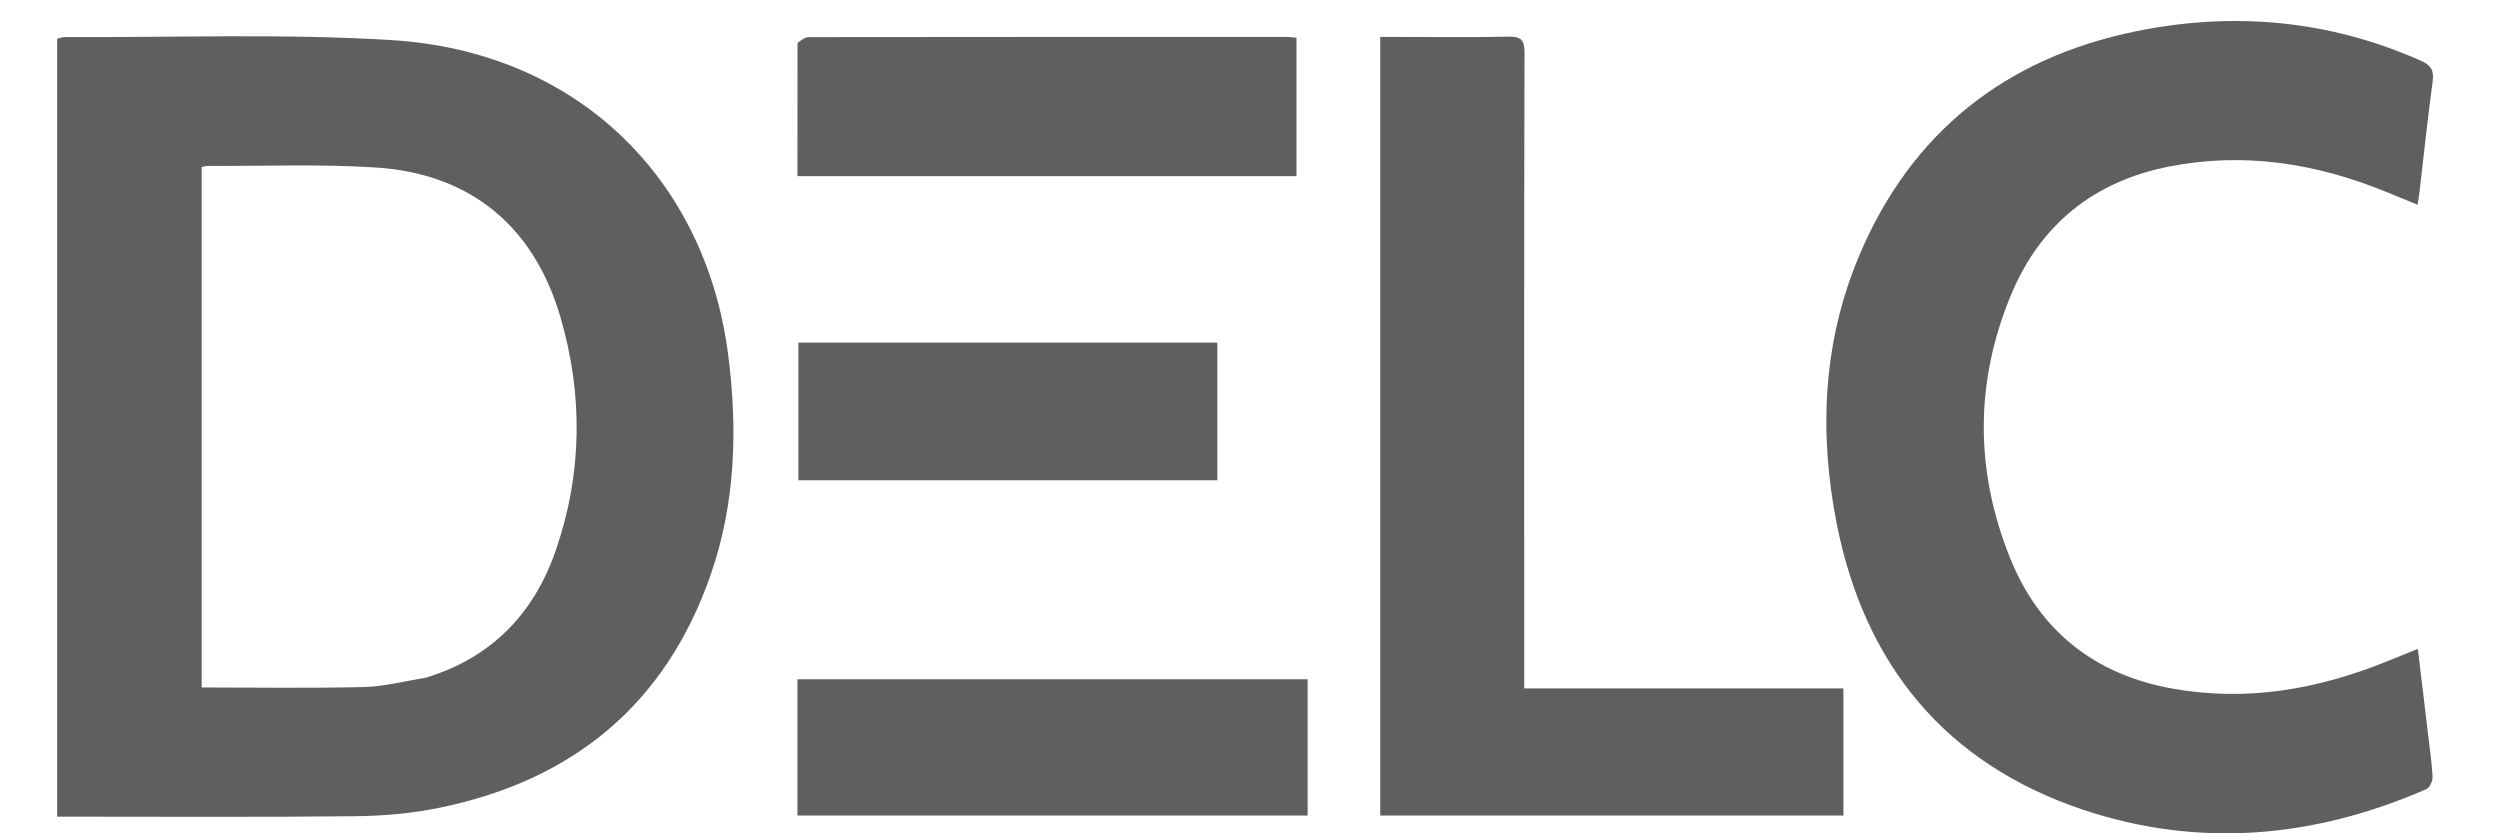 <svg version="1.1" id="Layer_1" xmlns="http://www.w3.org/2000/svg" xmlns:xlink="http://www.w3.org/1999/xlink" x="0px" y="0px"
	 width="100%" viewBox="0 0 900 300" enable-background="new 0 0 900 300" xml:space="preserve">
<path fill="#FEFEFE" opacity="0" stroke="none" 
	d="
M713,301 
	C475.333,301 238.167,301 1,301 
	C1,201 1,101 1,1 
	C301,1 601,1 901,1 
	C901,101 901,201 901,301 
	C838.5,301 776,301 713,301 
M20.578,173.5 
	C20.578,213.56 20.578,253.62 20.578,293.999 
	C22.289,293.999 23.27,293.999 24.252,293.999 
	C58.74,293.993 93.229,294.207 127.713,293.843 
	C137.81,293.737 148.066,292.855 157.948,290.846 
	C206.116,281.054 239.671,253.653 255.902,206.74 
	C264.83,180.938 265.601,154.242 262.087,127.315 
	C253.854,64.225 207.788,18.606 141.13,14.451 
	C101.955,12.01 62.531,13.558 23.219,13.341 
	C22.459,13.337 21.697,13.694 20.578,13.971 
	C20.578,66.924 20.578,119.712 20.578,173.5 
M859.486,237.993 
	C834.65,248.152 809.054,252.661 782.332,247.94 
	C754.419,243.008 734.438,227.418 723.801,201.292 
	C710.95,169.725 710.861,137.523 724.027,106.006 
	C734.562,80.791 753.849,65.266 780.867,59.957 
	C807.867,54.651 833.831,58.773 859.04,69.086 
	C862.662,70.568 866.284,72.053 870.329,73.71 
	C870.64,71.65 870.868,70.383 871.018,69.107 
	C872.568,55.882 873.951,42.634 875.741,29.441 
	C876.275,25.502 875.353,23.579 871.602,21.908 
	C838.524,7.179 804.073,4.097 768.983,11.255 
	C722.056,20.828 688.068,47.57 669.327,91.992 
	C656.192,123.127 654.755,155.871 661.241,188.645 
	C671.284,239.386 700.443,274.93 749.853,291.482 
	C791.668,305.489 833.223,301.674 873.512,284.072 
	C874.722,283.544 875.815,281.054 875.727,279.551 
	C875.397,273.91 874.564,268.299 873.899,262.678 
	C872.774,253.174 871.633,243.672 870.43,233.595 
	C866.616,235.147 863.419,236.448 859.486,237.993 
M496.884,133.5 
	C496.884,186.909 496.884,240.319 496.884,293.594 
	C552.956,293.594 608.331,293.594 663.633,293.594 
	C663.633,278.247 663.633,263.308 663.633,247.832 
	C625.312,247.832 587.247,247.832 548.714,247.832 
	C548.714,234.666 548.714,222.037 548.714,209.408 
	C548.714,145.919 548.66,82.429 548.824,18.94 
	C548.836,14.224 547.448,13.103 542.947,13.198 
	C529.455,13.482 515.953,13.3 502.456,13.3 
	C500.701,13.3 498.945,13.3 496.884,13.3 
	C496.884,53.541 496.884,93.021 496.884,133.5 
M287.083,15.896 
	C287.083,31.669 287.083,47.441 287.083,63.413 
	C347.285,63.413 406.955,63.413 466.731,63.413 
	C466.731,46.665 466.731,30.252 466.731,13.589 
	C465.536,13.476 464.574,13.306 463.611,13.306 
	C406.149,13.293 348.687,13.282 291.225,13.364 
	C289.855,13.366 288.487,14.419 287.083,15.896 
M287.087,253.544 
	C287.087,266.955 287.087,280.367 287.087,293.592 
	C348.819,293.592 409.825,293.592 470.748,293.592 
	C470.748,276.914 470.748,260.644 470.748,244.534 
	C409.535,244.534 348.558,244.534 287.087,244.534 
	C287.087,247.632 287.087,250.096 287.087,253.544 
M422.495,172.885 
	C427.738,172.885 432.981,172.885 438.244,172.885 
	C438.244,155.766 438.244,139.406 438.244,123.34 
	C387.674,123.34 337.513,123.34 287.406,123.34 
	C287.406,140.228 287.406,156.46 287.406,172.885 
	C332.319,172.885 376.908,172.885 422.495,172.885 
z"/>
<path fill="#5F5F5F" opacity="1" stroke="none" 
	d="
M20.578,173 
	C20.578,119.712 20.578,66.924 20.578,13.971 
	C21.697,13.694 22.459,13.337 23.219,13.341 
	C62.531,13.558 101.955,12.01 141.13,14.451 
	C207.788,18.606 253.854,64.225 262.087,127.315 
	C265.601,154.242 264.83,180.938 255.902,206.74 
	C239.671,253.653 206.116,281.054 157.948,290.846 
	C148.066,292.855 137.81,293.737 127.713,293.843 
	C93.229,294.207 58.74,293.993 24.252,293.999 
	C23.27,293.999 22.289,293.999 20.578,293.999 
	C20.578,253.62 20.578,213.56 20.578,173 
M153.373,243.949 
	C176.972,236.724 192.26,220.935 200.17,197.889 
	C209.65,170.266 209.898,142.14 201.811,114.344 
	C191.673,79.499 167.316,62.365 135.363,60.306 
	C115.276,59.012 95.052,59.829 74.89,59.726 
	C74.119,59.722 73.346,59.996 72.609,60.134 
	C72.609,122.833 72.609,185.216 72.609,247.488 
	C92.315,247.488 111.635,247.786 130.937,247.335 
	C138.173,247.166 145.368,245.258 153.373,243.949 
z"/>
<path fill="#5F5F5F" opacity="1" stroke="none" 
	d="
M859.854,237.871 
	C863.419,236.448 866.616,235.147 870.43,233.595 
	C871.633,243.672 872.774,253.174 873.899,262.678 
	C874.564,268.299 875.397,273.91 875.727,279.551 
	C875.815,281.054 874.722,283.544 873.512,284.072 
	C833.223,301.674 791.668,305.489 749.853,291.482 
	C700.443,274.93 671.284,239.386 661.241,188.645 
	C654.755,155.871 656.192,123.127 669.327,91.992 
	C688.068,47.57 722.056,20.828 768.983,11.255 
	C804.073,4.097 838.524,7.179 871.602,21.908 
	C875.353,23.579 876.275,25.502 875.741,29.441 
	C873.951,42.634 872.568,55.882 871.018,69.107 
	C870.868,70.383 870.64,71.65 870.329,73.71 
	C866.284,72.053 862.662,70.568 859.04,69.086 
	C833.831,58.773 807.867,54.651 780.867,59.957 
	C753.849,65.266 734.562,80.791 724.027,106.006 
	C710.861,137.523 710.95,169.725 723.801,201.292 
	C734.438,227.418 754.419,243.008 782.332,247.94 
	C809.054,252.661 834.65,248.152 859.854,237.871 
z"/>
<path fill="#5F5F5F" opacity="1" stroke="none" 
	d="
M496.884,133 
	C496.884,93.021 496.884,53.541 496.884,13.3 
	C498.945,13.3 500.701,13.3 502.456,13.3 
	C515.953,13.3 529.455,13.482 542.947,13.198 
	C547.448,13.103 548.836,14.224 548.824,18.94 
	C548.66,82.429 548.714,145.919 548.714,209.408 
	C548.714,222.037 548.714,234.666 548.714,247.832 
	C587.247,247.832 625.312,247.832 663.633,247.832 
	C663.633,263.308 663.633,278.247 663.633,293.594 
	C608.331,293.594 552.956,293.594 496.884,293.594 
	C496.884,240.319 496.884,186.909 496.884,133 
z"/>
<path fill="#606060" opacity="1" stroke="none" 
	d="
M287.101,15.439 
	C288.487,14.419 289.855,13.366 291.225,13.364 
	C348.687,13.282 406.149,13.293 463.611,13.306 
	C464.574,13.306 465.536,13.476 466.731,13.589 
	C466.731,30.252 466.731,46.665 466.731,63.413 
	C406.955,63.413 347.285,63.413 287.083,63.413 
	C287.083,47.441 287.083,31.669 287.101,15.439 
z"/>
<path fill="#5E5E5E" opacity="1" stroke="none" 
	d="
M287.087,253.052 
	C287.087,250.096 287.087,247.632 287.087,244.534 
	C348.558,244.534 409.535,244.534 470.748,244.534 
	C470.748,260.644 470.748,276.914 470.748,293.592 
	C409.825,293.592 348.819,293.592 287.087,293.592 
	C287.087,280.367 287.087,266.955 287.087,253.052 
z"/>
<path fill="#606060" opacity="1" stroke="none" 
	d="
M421.996,172.885 
	C376.908,172.885 332.319,172.885 287.406,172.885 
	C287.406,156.46 287.406,140.228 287.406,123.34 
	C337.513,123.34 387.674,123.34 438.244,123.34 
	C438.244,139.406 438.244,155.766 438.244,172.885 
	C432.981,172.885 427.738,172.885 421.996,172.885 
z"/>
<path fill="#FEFEFE" opacity="0" stroke="none" 
	d="
M152.978,244.046 
	C145.368,245.258 138.173,247.166 130.937,247.335 
	C111.635,247.786 92.315,247.488 72.609,247.488 
	C72.609,185.216 72.609,122.833 72.609,60.134 
	C73.346,59.996 74.119,59.722 74.89,59.726 
	C95.052,59.829 115.276,59.012 135.363,60.306 
	C167.316,62.365 191.673,79.499 201.811,114.344 
	C209.898,142.14 209.65,170.266 200.17,197.889 
	C192.26,220.935 176.972,236.724 152.978,244.046 
z"/>
</svg>